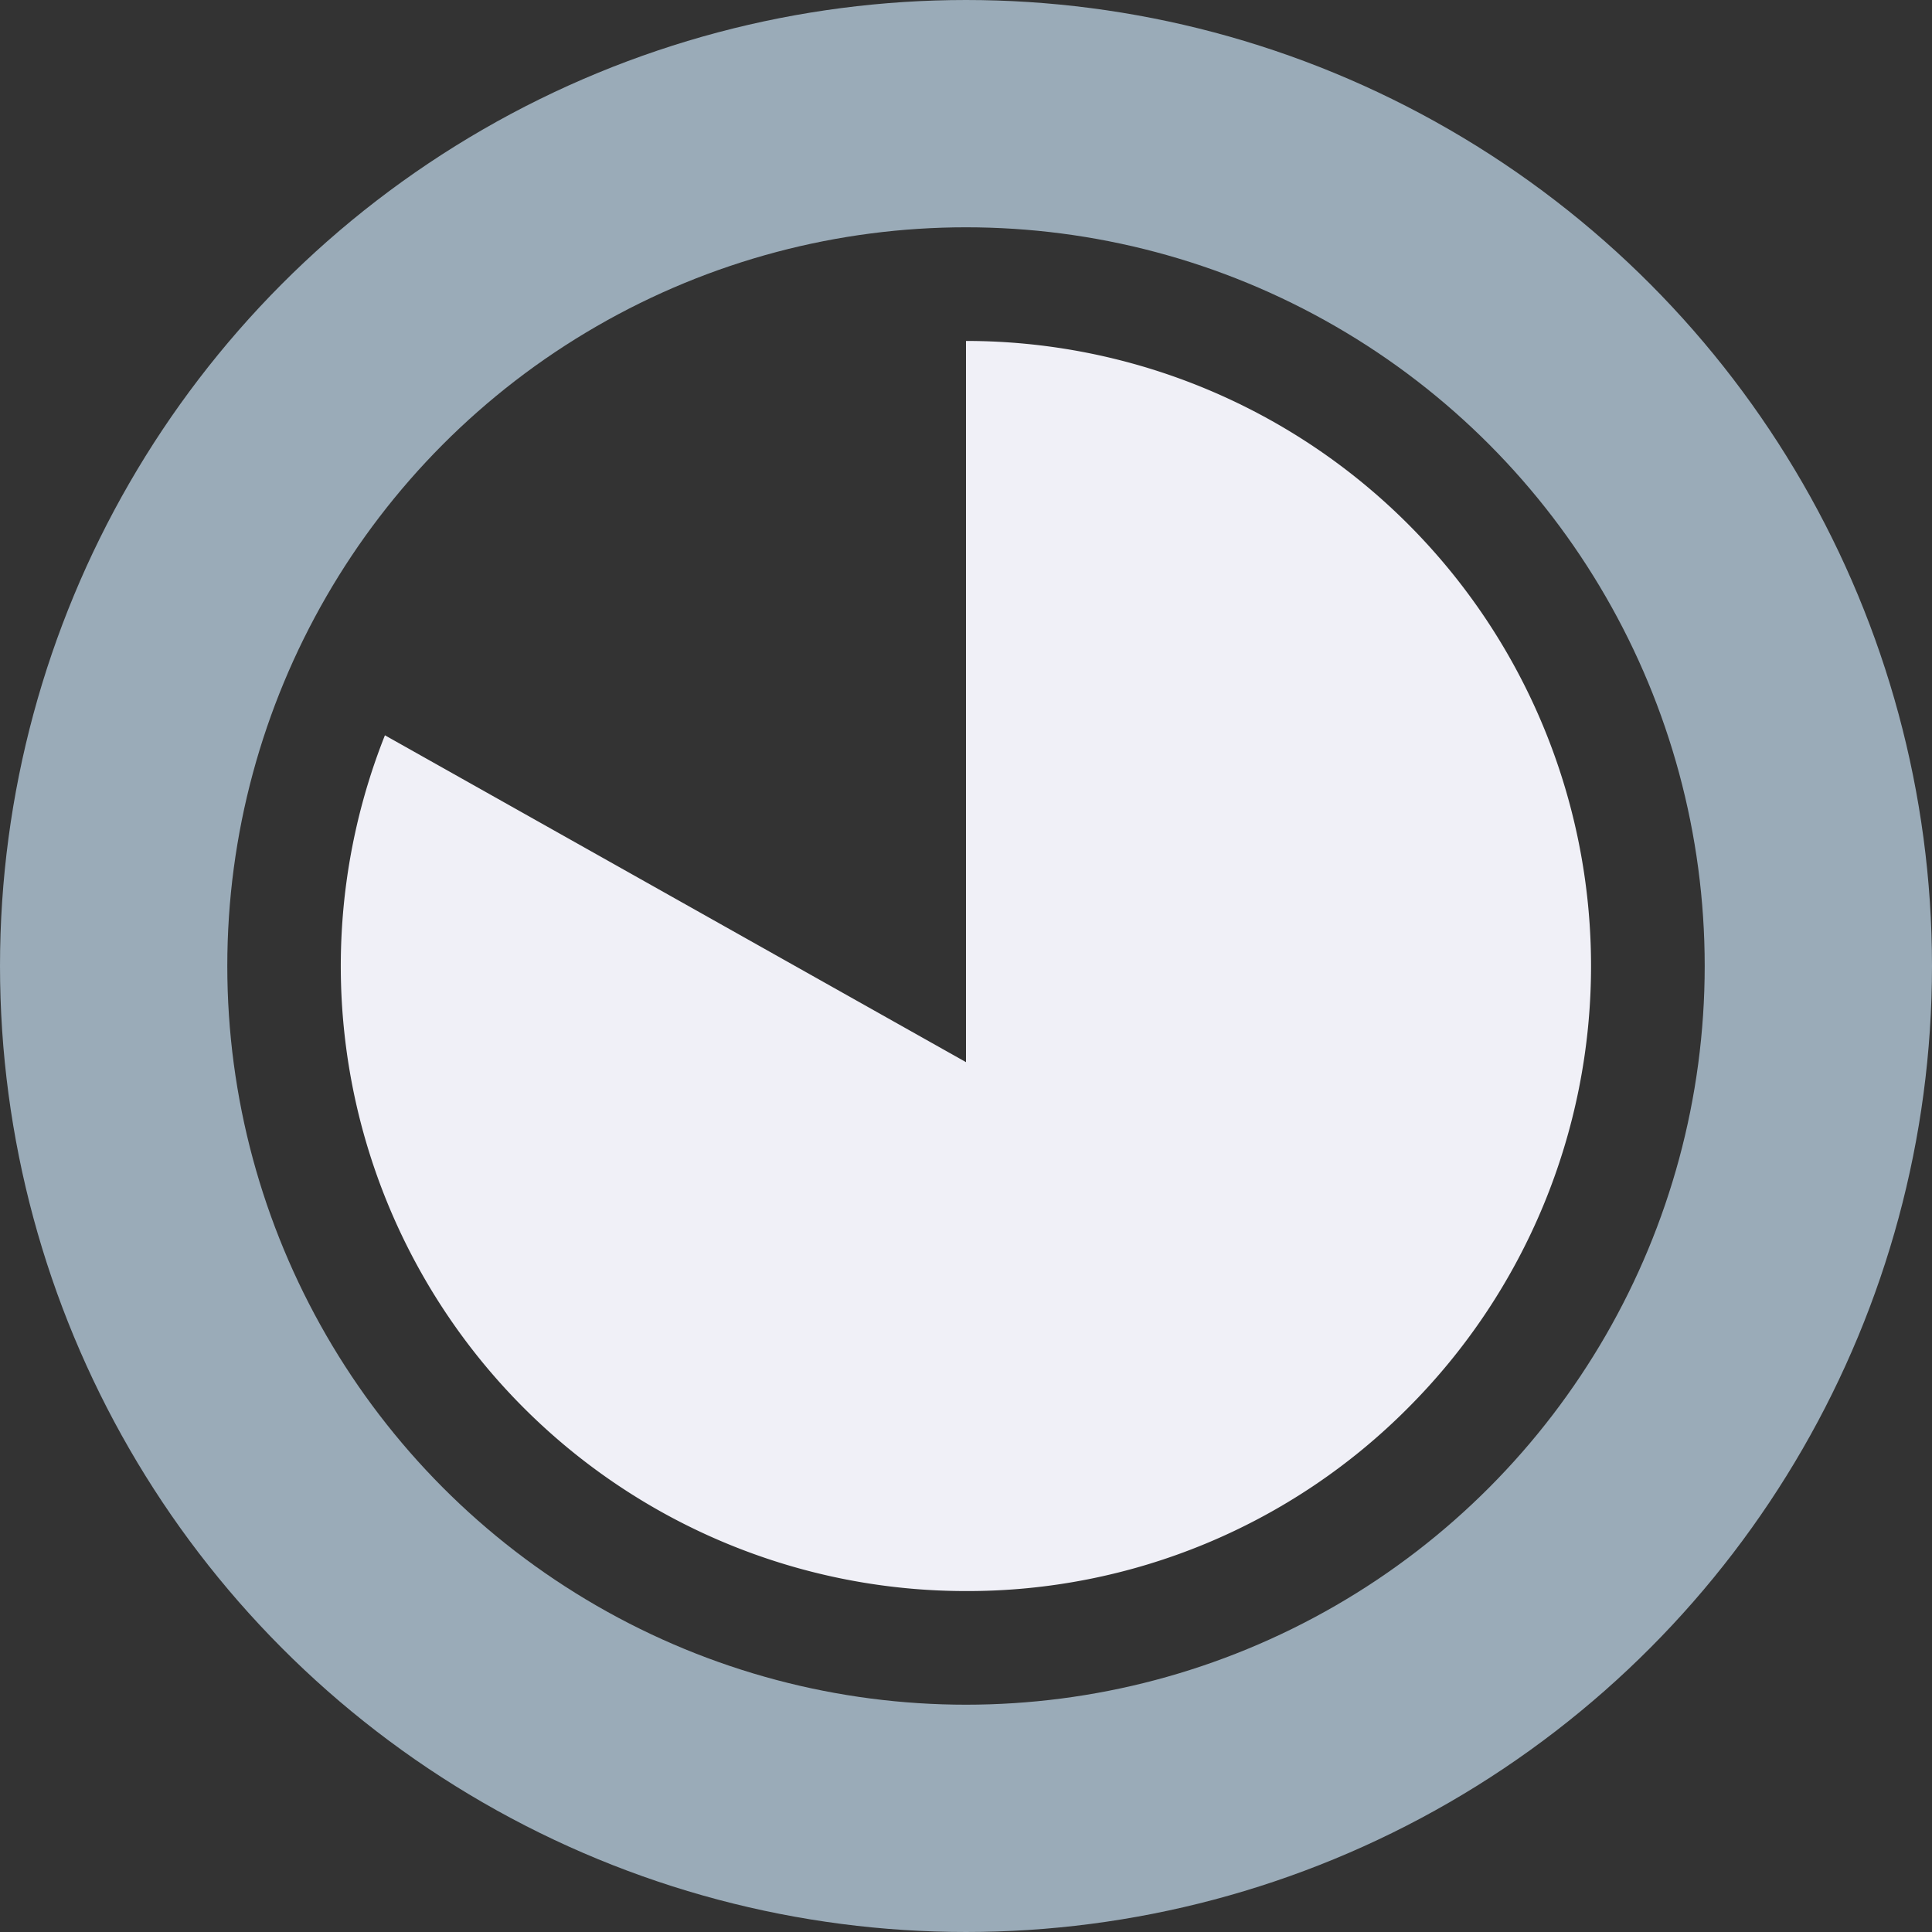 <svg height="17" viewBox="0 0 17 17" width="17" xmlns="http://www.w3.org/2000/svg"><rect x="0" y="0" width="17" height="17" fill="#333333" stroke="none"/><g fill="none" stroke="#9aabb8" stroke-width="2"><circle cx="8.5" cy="8.5" r="8.5" stroke="none"/><circle cx="8.5" cy="8.5" fill="none" r="7.5"/></g><path d="m8.5 14a5.5 5.5 0 0 1 -5.113-7.53l5.113 2.876v-6.346a5.5 5.5 0 0 1 3.889 9.389 5.464 5.464 0 0 1 -3.889 1.611z" fill="#f0f0f7"/></svg>
